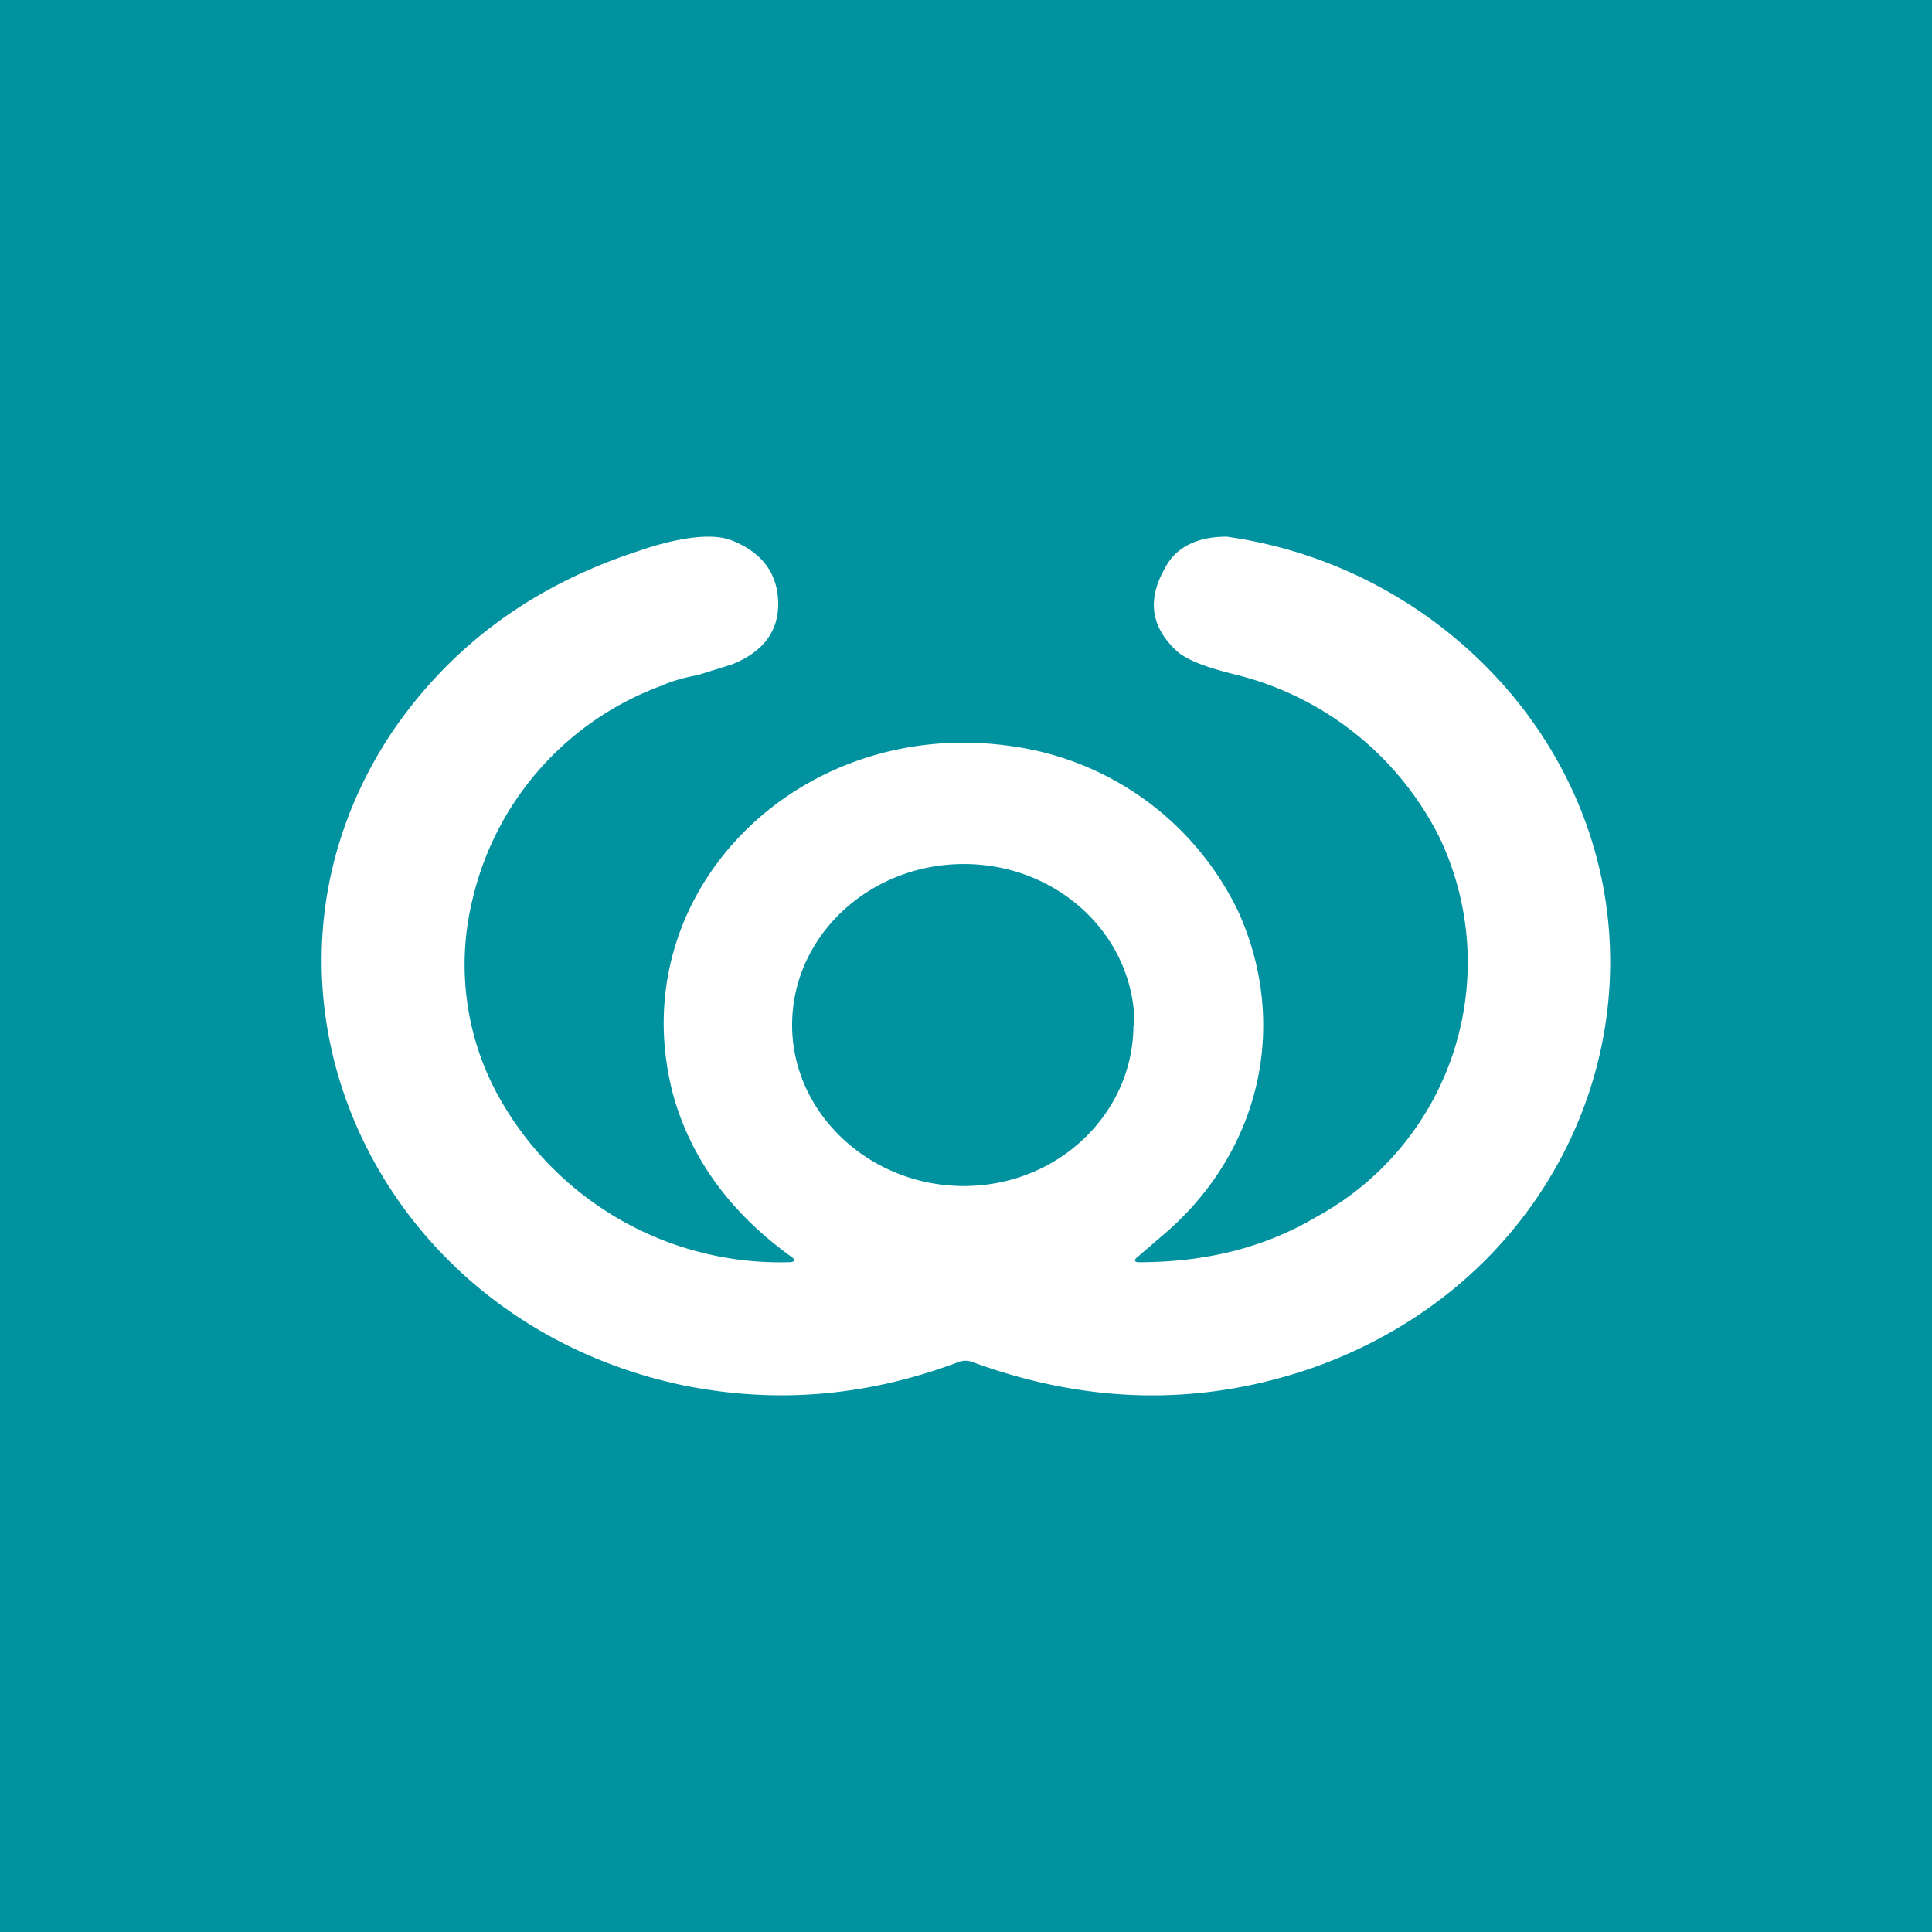 <!-- by TradingView --><svg width="18" height="18" viewBox="0 0 18 18" xmlns="http://www.w3.org/2000/svg"><path fill="#00929F" d="M0 0h18v18H0z"/><path d="M7.36 11.7c.06.04.05.06-.02.06a3 3 0 0 1-2.74-1.63 2.54 2.54 0 0 1-.2-1.74 2.8 2.8 0 0 1 1.76-2c.11-.05.23-.08.34-.1l.32-.1c.3-.12.44-.32.43-.59-.01-.26-.15-.45-.42-.56-.23-.1-.64.01-.87.09-.99.32-1.75.88-2.3 1.68-1.59 2.37-.18 5.5 2.72 6.1.86.17 1.7.1 2.55-.22a.18.18 0 0 1 .13 0c1.09.4 2.15.41 3.18.05 2.7-.96 3.62-4.11 1.86-6.25A4.24 4.24 0 0 0 11.43 5c-.28 0-.48.1-.58.3-.17.3-.12.56.13.78.13.1.35.16.55.21a2.9 2.9 0 0 1 1.88 1.51 2.7 2.7 0 0 1-1.15 3.54c-.49.29-1.04.42-1.65.42-.04 0-.05-.02-.01-.05l.22-.19c.91-.76 1.2-1.95.72-3.02a2.76 2.76 0 0 0-2.13-1.55c-1.99-.28-3.65 1.4-3.13 3.28.17.58.53 1.07 1.08 1.47Zm3.2-2.15c0 .82-.7 1.5-1.58 1.5-.88 0-1.6-.68-1.6-1.5 0-.83.72-1.5 1.6-1.5.88 0 1.59.67 1.59 1.5Z" fill="#fff"/></svg>